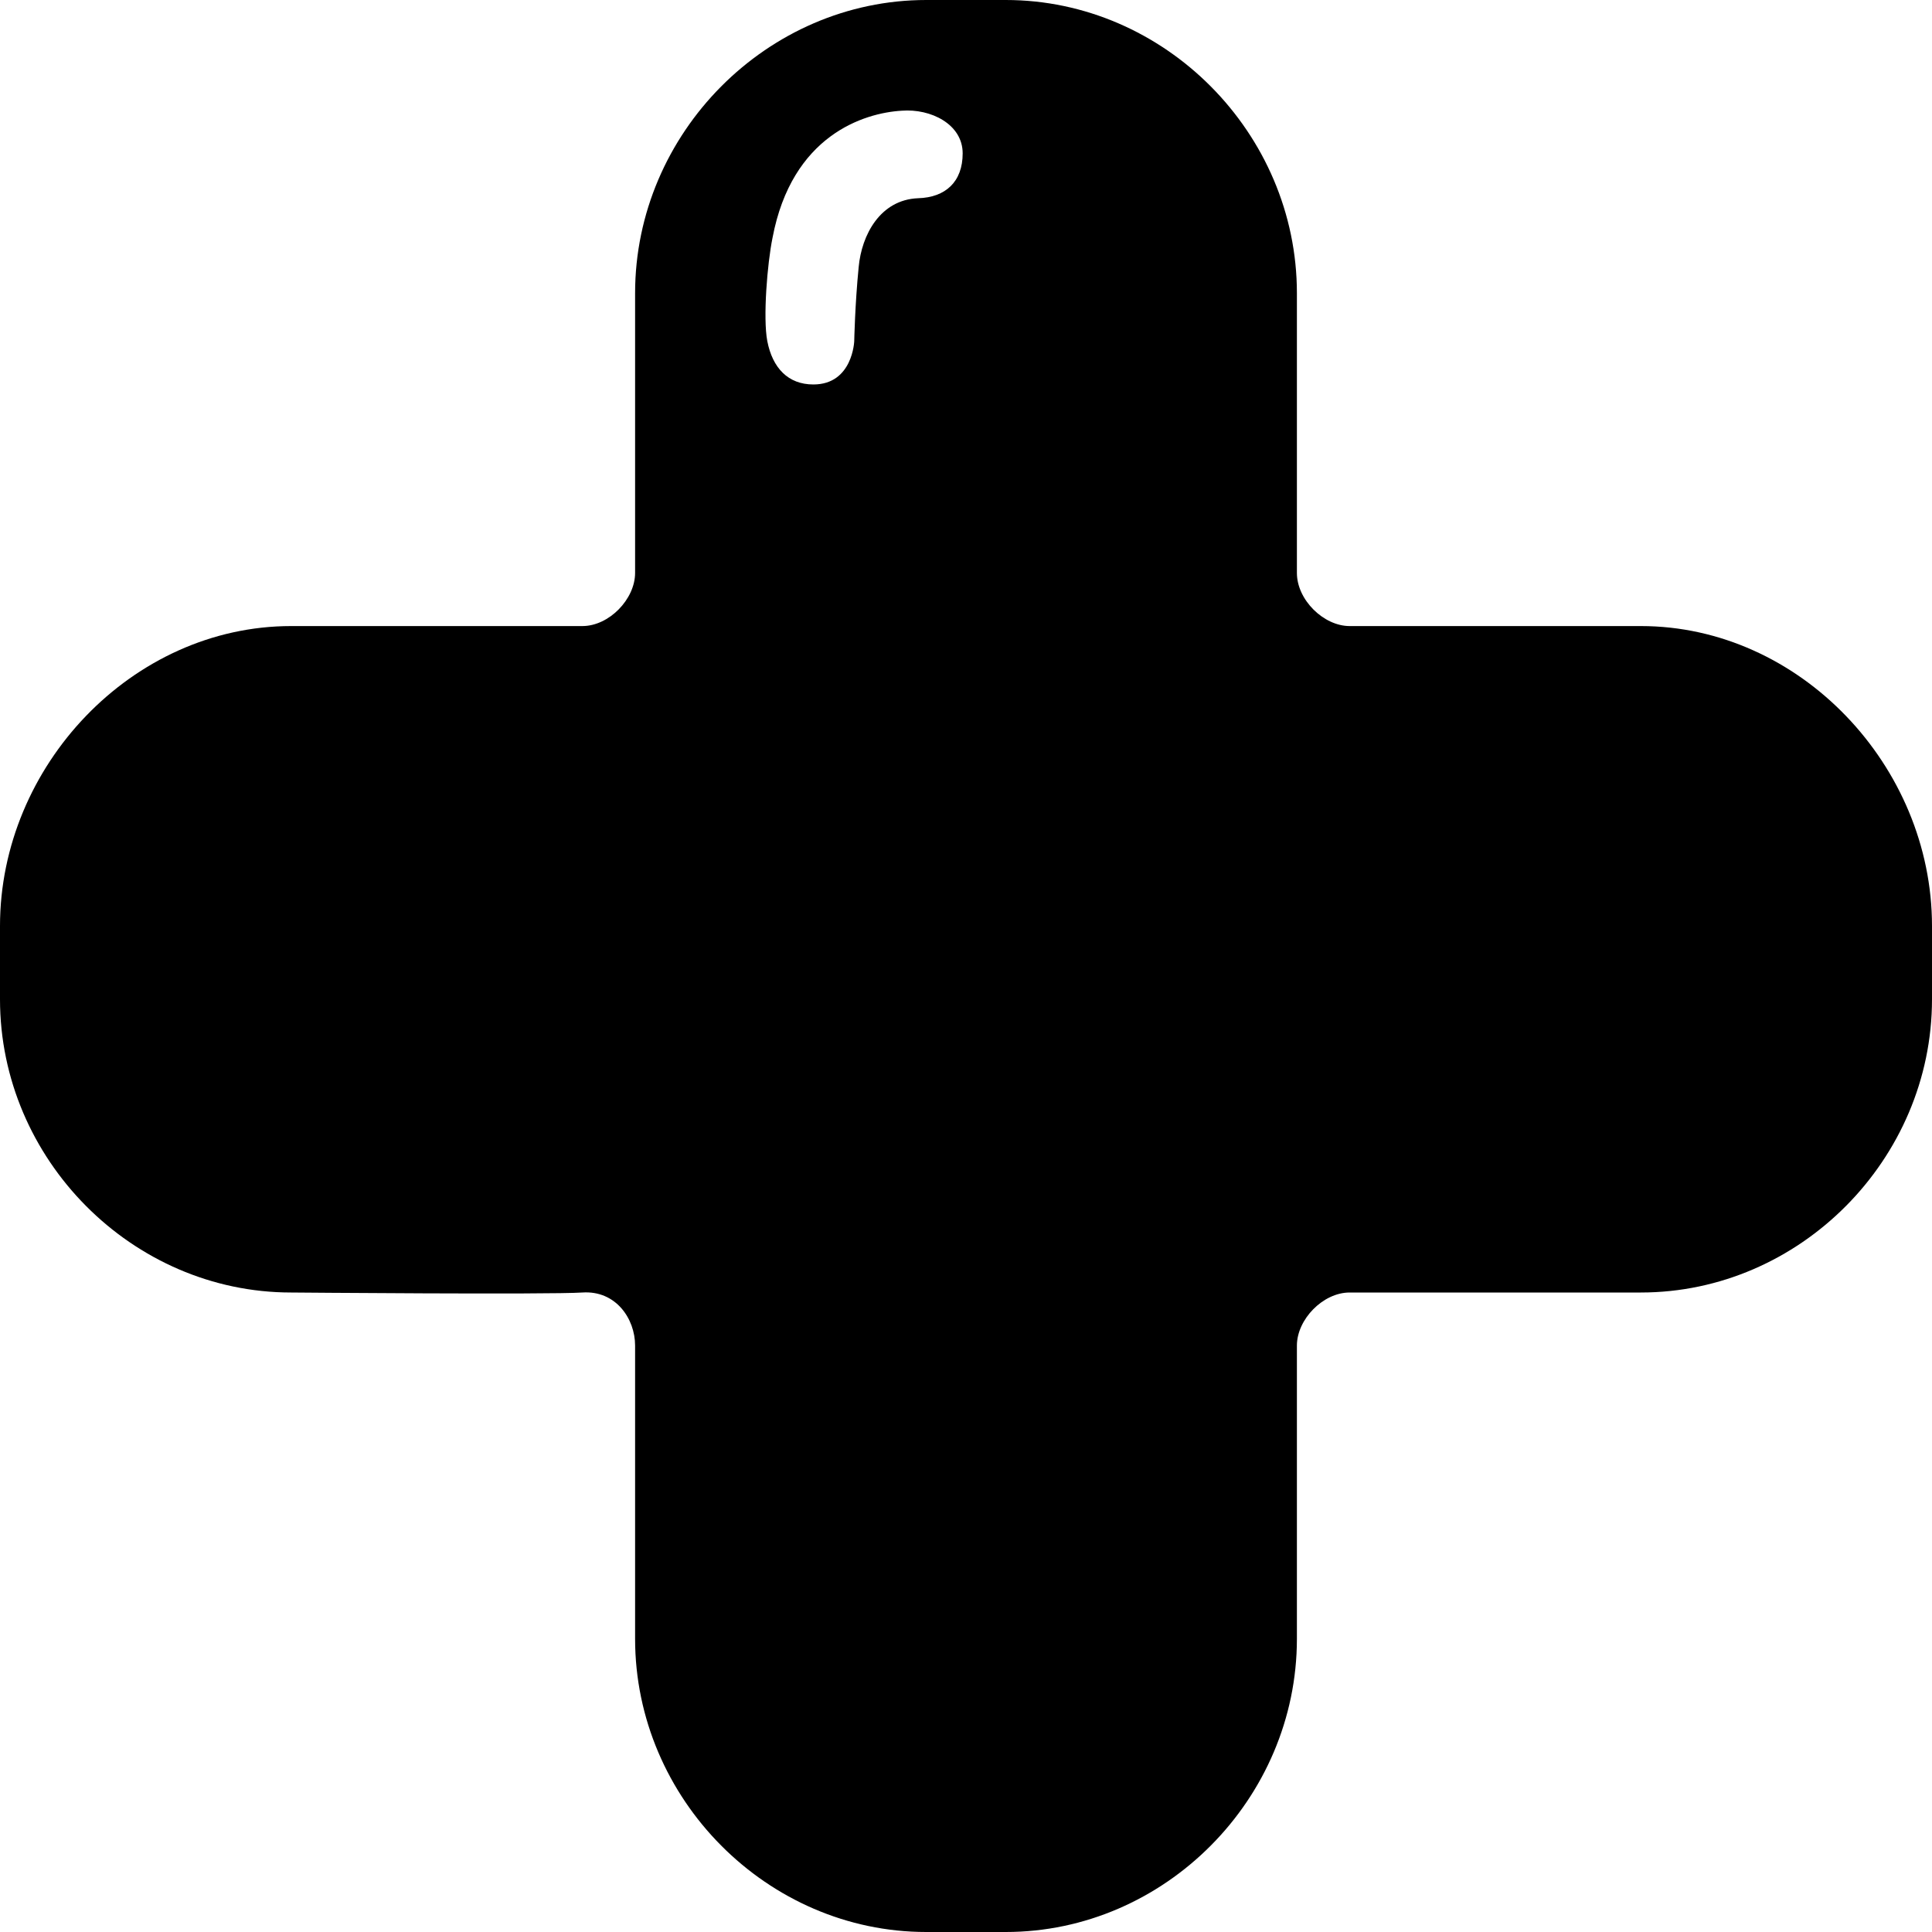 <svg xmlns="http://www.w3.org/2000/svg" width="40" height="40" viewBox="0 0 40 40" fill="none">
  <g clip-path="url(#clip0_1038_9641)">
    <path d="M20.823 0C24.114 0 26.851 2.756 26.851 6.07V11.862C26.851 12.42 27.405 12.962 27.943 12.962H33.972C37.263 12.962 40 15.857 40 19.172V20.689C40 24.003 37.263 26.76 33.972 26.76H27.943C27.39 26.76 26.851 27.317 26.851 27.859V33.93C26.851 37.244 24.114 40 20.823 40H19.177C15.886 40 13.149 37.244 13.149 33.93V27.859C13.149 27.302 12.749 26.713 12.057 26.76C11.365 26.806 6.028 26.76 6.028 26.76C2.737 26.76 -3.05176e-05 24.003 -3.05176e-05 20.689V19.172C-3.05176e-05 15.857 2.737 12.962 6.028 12.962H12.057C12.611 12.962 13.149 12.404 13.149 11.862V6.07C13.149 2.756 15.886 0 19.177 0H20.823ZM19.008 4.104C19.577 4.088 19.931 3.763 19.931 3.175C19.931 2.571 19.27 2.245 18.67 2.292C17.885 2.338 16.394 2.803 15.994 4.925C15.886 5.451 15.794 6.582 15.886 7.062C15.994 7.619 16.317 7.96 16.84 7.96C17.655 7.96 17.686 7.062 17.686 7.062C17.686 7.062 17.701 6.303 17.778 5.528C17.839 4.863 18.224 4.135 19.008 4.104Z" fill="currentColor"/>
  </g>
  <defs>
    <clipPath id="clip0_1038_9641">
      <rect width="40" height="40" fill="currentColor"/>
    </clipPath>
  </defs>
</svg>

